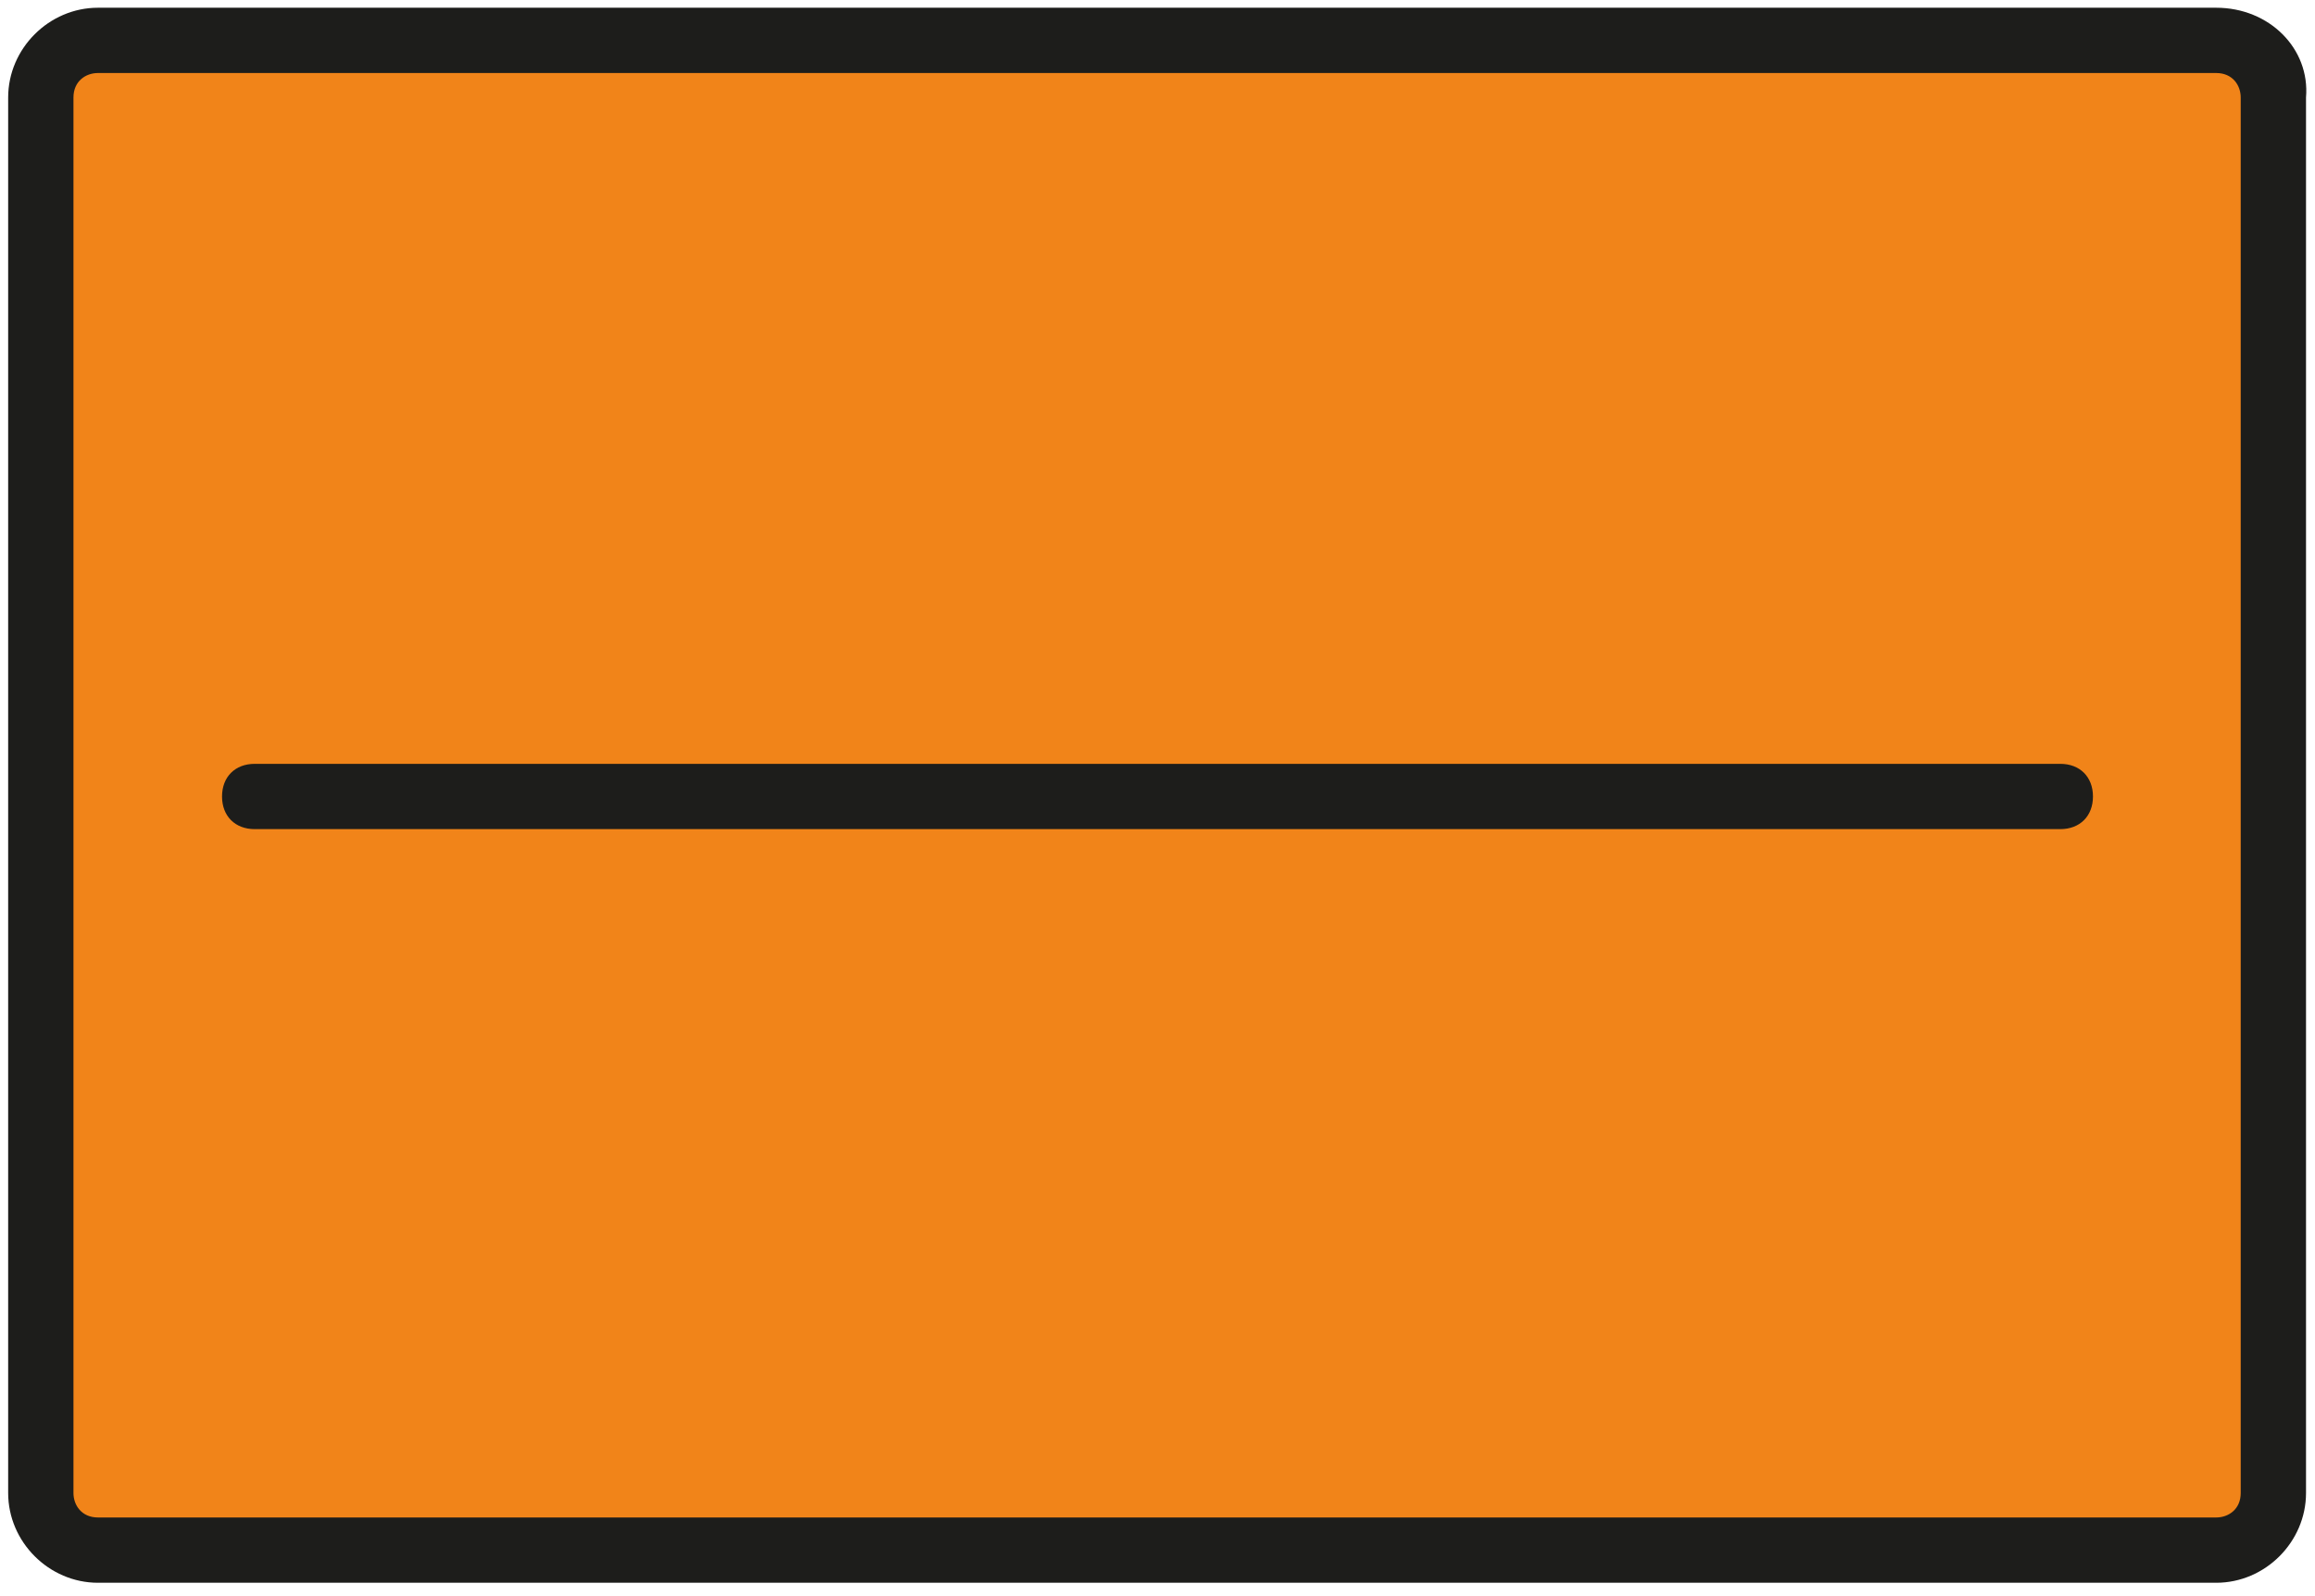 <?xml version="1.0" encoding="utf-8"?>
<!-- Generator: Adobe Illustrator 24.1.0, SVG Export Plug-In . SVG Version: 6.00 Build 0)  -->
<svg version="1.1"
	 id="svg2" xmlns:cc="http://creativecommons.org/ns#" xmlns:dc="http://purl.org/dc/elements/1.1/" xmlns:rdf="http://www.w3.org/1999/02/22-rdf-syntax-ns#" xmlns:svg="http://www.w3.org/2000/svg"
	 xmlns="http://www.w3.org/2000/svg" xmlns:xlink="http://www.w3.org/1999/xlink" x="0px" y="0px" viewBox="0 0 70.9 48.9"
	 style="enable-background:new 0 0 70.9 48.9;" xml:space="preserve">
<style type="text/css">
	.st0{fill:#F18419;}
	.st1{fill:#1D1D1B;}
	.st2{fill:#FBBA00;}
</style>
<g>
	<g id="g10" transform="matrix(1.25,0,0,-1.25,0,33.237)">
		<g id="rect3001">
			<g>
				<path class="st0" d="M2.4-11.5c-0.8,0-1.4,0.6-1.4,1.4v34.2c0,0.8,0.6,1.4,1.4,1.4h51.9c0.8,0,1.4-0.6,1.4-1.4v-34.2
					c0-0.8-0.6-1.4-1.4-1.4H2.4z"/>
			</g>
			<g>
				<path class="st1" d="M54.3,24.8c0.4,0,0.6-0.3,0.6-0.6v-34.2c0-0.4-0.3-0.6-0.6-0.6H2.4c-0.4,0-0.6,0.3-0.6,0.6v34.2
					c0,0.4,0.3,0.6,0.6,0.6H54.3 M54.3,26.4H2.4c-1.2,0-2.2-1-2.2-2.2v-34.2c0-1.2,1-2.2,2.2-2.2h51.9c1.2,0,2.2,1,2.2,2.2v34.2
					C56.6,25.4,55.6,26.4,54.3,26.4L54.3,26.4z"/>
			</g>
		</g>
	</g>
	<g>
		<path class="st1" d="M63.1,25.4H7.8c-0.6,0-1-0.4-1-1s0.4-1,1-1h55.3c0.6,0,1,0.4,1,1S63.7,25.4,63.1,25.4z"/>
	</g>
</g>
</svg>
